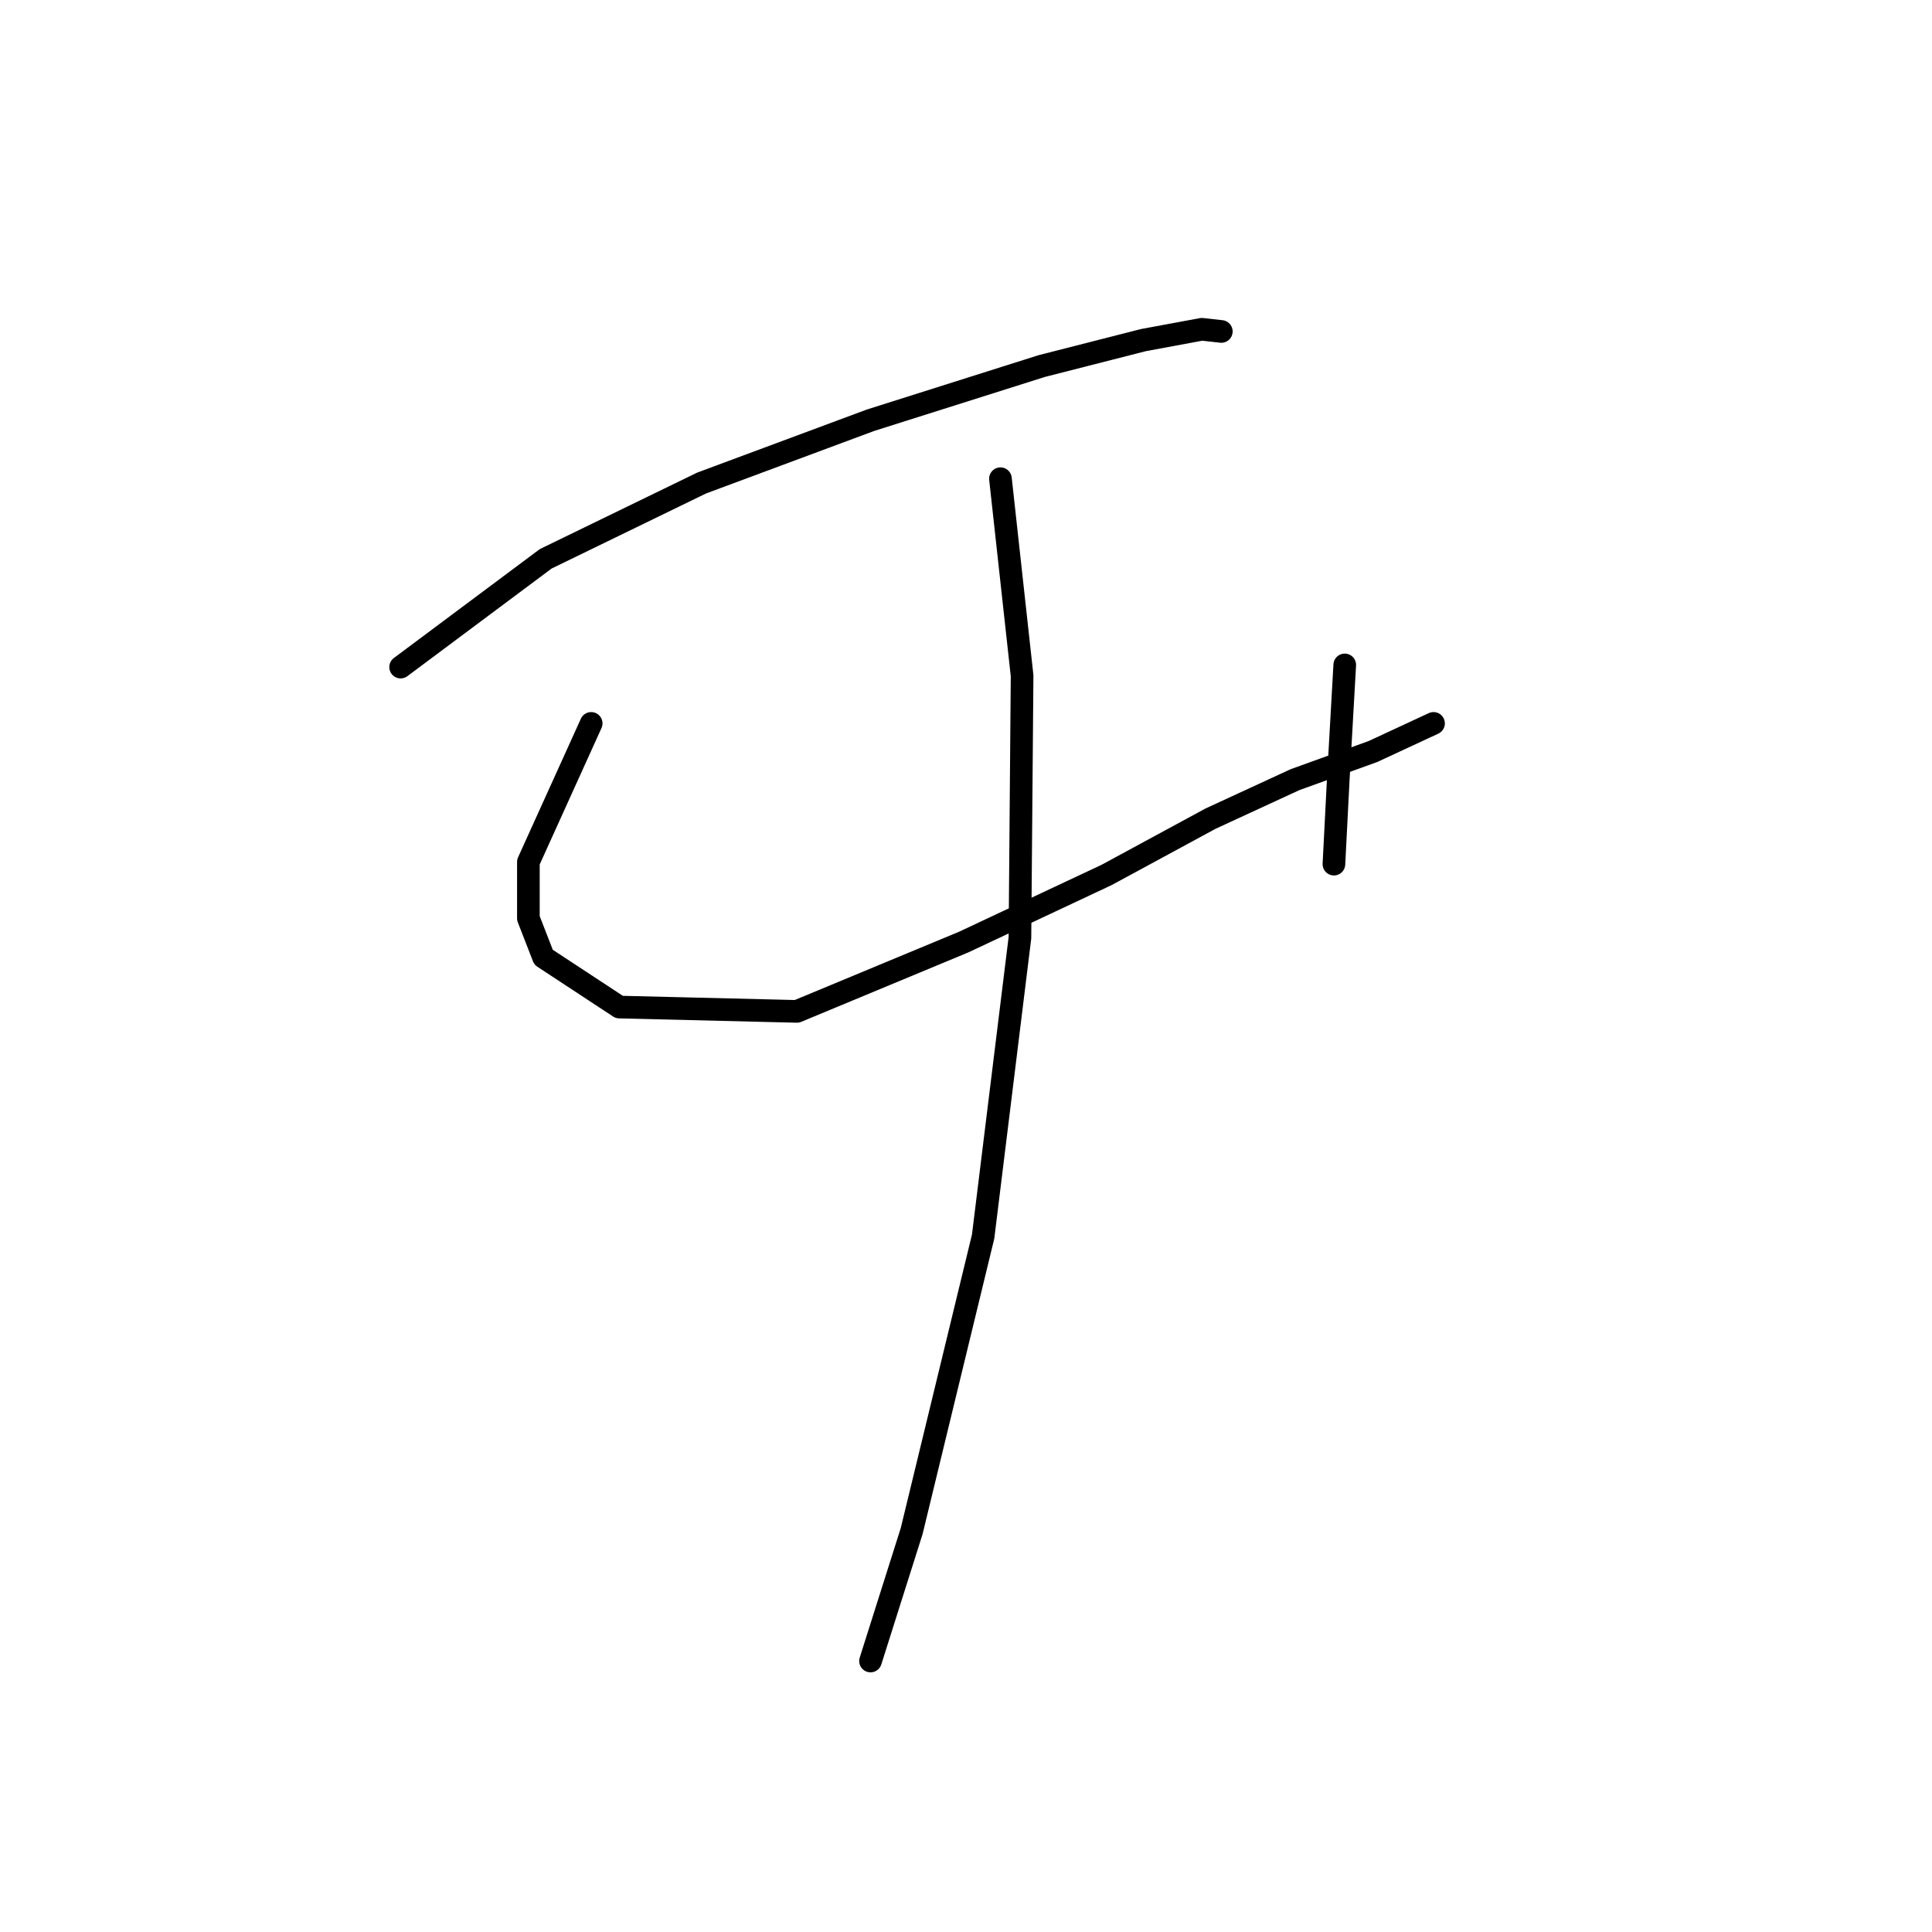 <?xml version="1.0" standalone="no"?>
    <svg width="256" height="256" xmlns="http://www.w3.org/2000/svg" version="1.1">
    <polyline stroke="black" stroke-width="3" stroke-linecap="round" fill="transparent" stroke-linejoin="round" points="53.085 88.393 72.309 74.046 92.968 64.004 115.348 55.683 138.016 48.51 151.501 45.067 159.248 43.632 161.831 43.919 161.831 43.919 " />
        <polyline stroke="black" stroke-width="3" stroke-linecap="round" fill="transparent" stroke-linejoin="round" points="78.335 95.853 70.014 114.216 70.014 121.676 72.022 126.841 82.065 133.441 105.593 134.014 127.686 124.833 146.624 115.938 160.396 108.478 171.586 103.313 181.916 99.583 189.95 95.853 189.95 95.853 " />
        <polyline stroke="black" stroke-width="3" stroke-linecap="round" fill="transparent" stroke-linejoin="round" points="178.186 88.106 177.325 103.313 176.751 114.503 176.751 114.503 " />
        <polyline stroke="black" stroke-width="3" stroke-linecap="round" fill="transparent" stroke-linejoin="round" points="132.564 63.43 135.433 89.541 135.146 124.259 130.269 163.855 120.8 202.877 115.348 220.093 115.348 220.093 " />
        </svg>